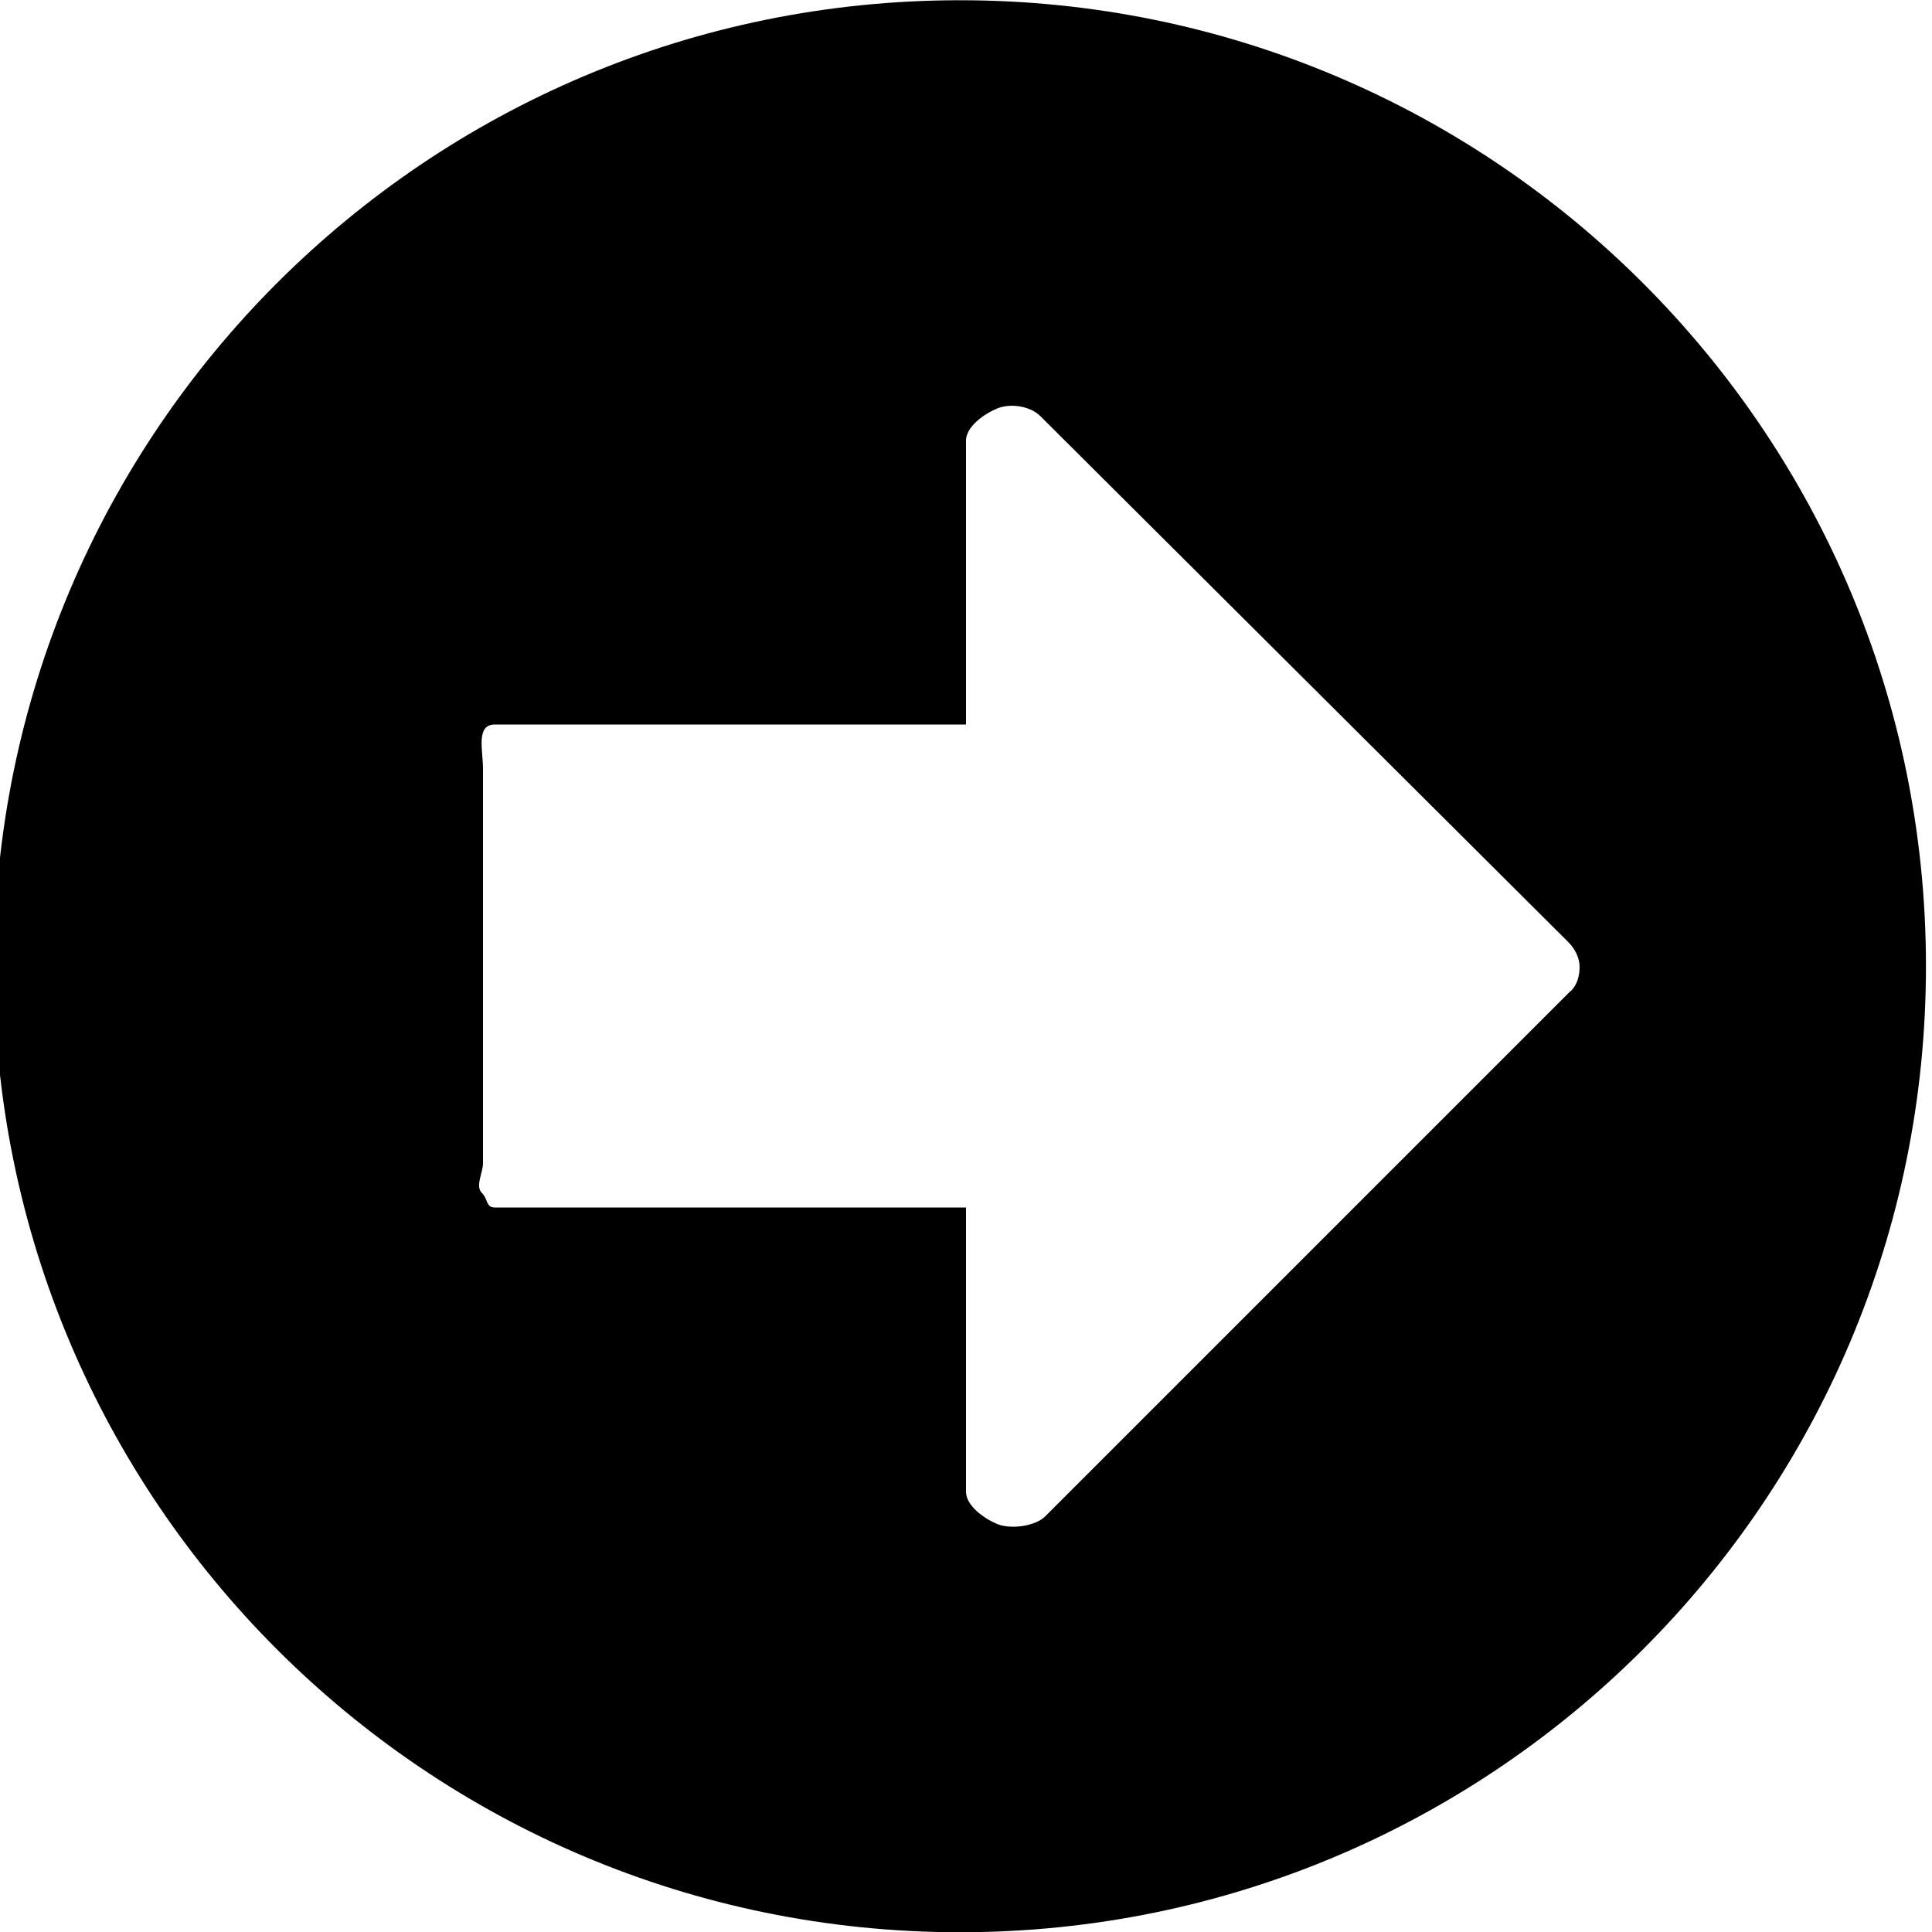 <svg xmlns="http://www.w3.org/2000/svg" viewBox="0 0 32 32"><path d="M15.9.004c-8.837 0-16 7.163-16 16s7.163 16 16 16 16-7.163 16-16-7.163-16-16-16zm10.113 16.41l-8.703 8.703c-.166.166-.575.216-.792.126-.217-.09-.518-.302-.518-.536V20H8.198c-.154 0-.11-.137-.22-.246-.108-.11.022-.333.022-.486V12.74c0-.32-.123-.74.198-.74H16V7.3c0-.234.3-.445.518-.535s.546-.04.712.126l8.743 8.71c.11.11.19.26.19.41 0 .16-.04.3-.15.41z"/></svg>